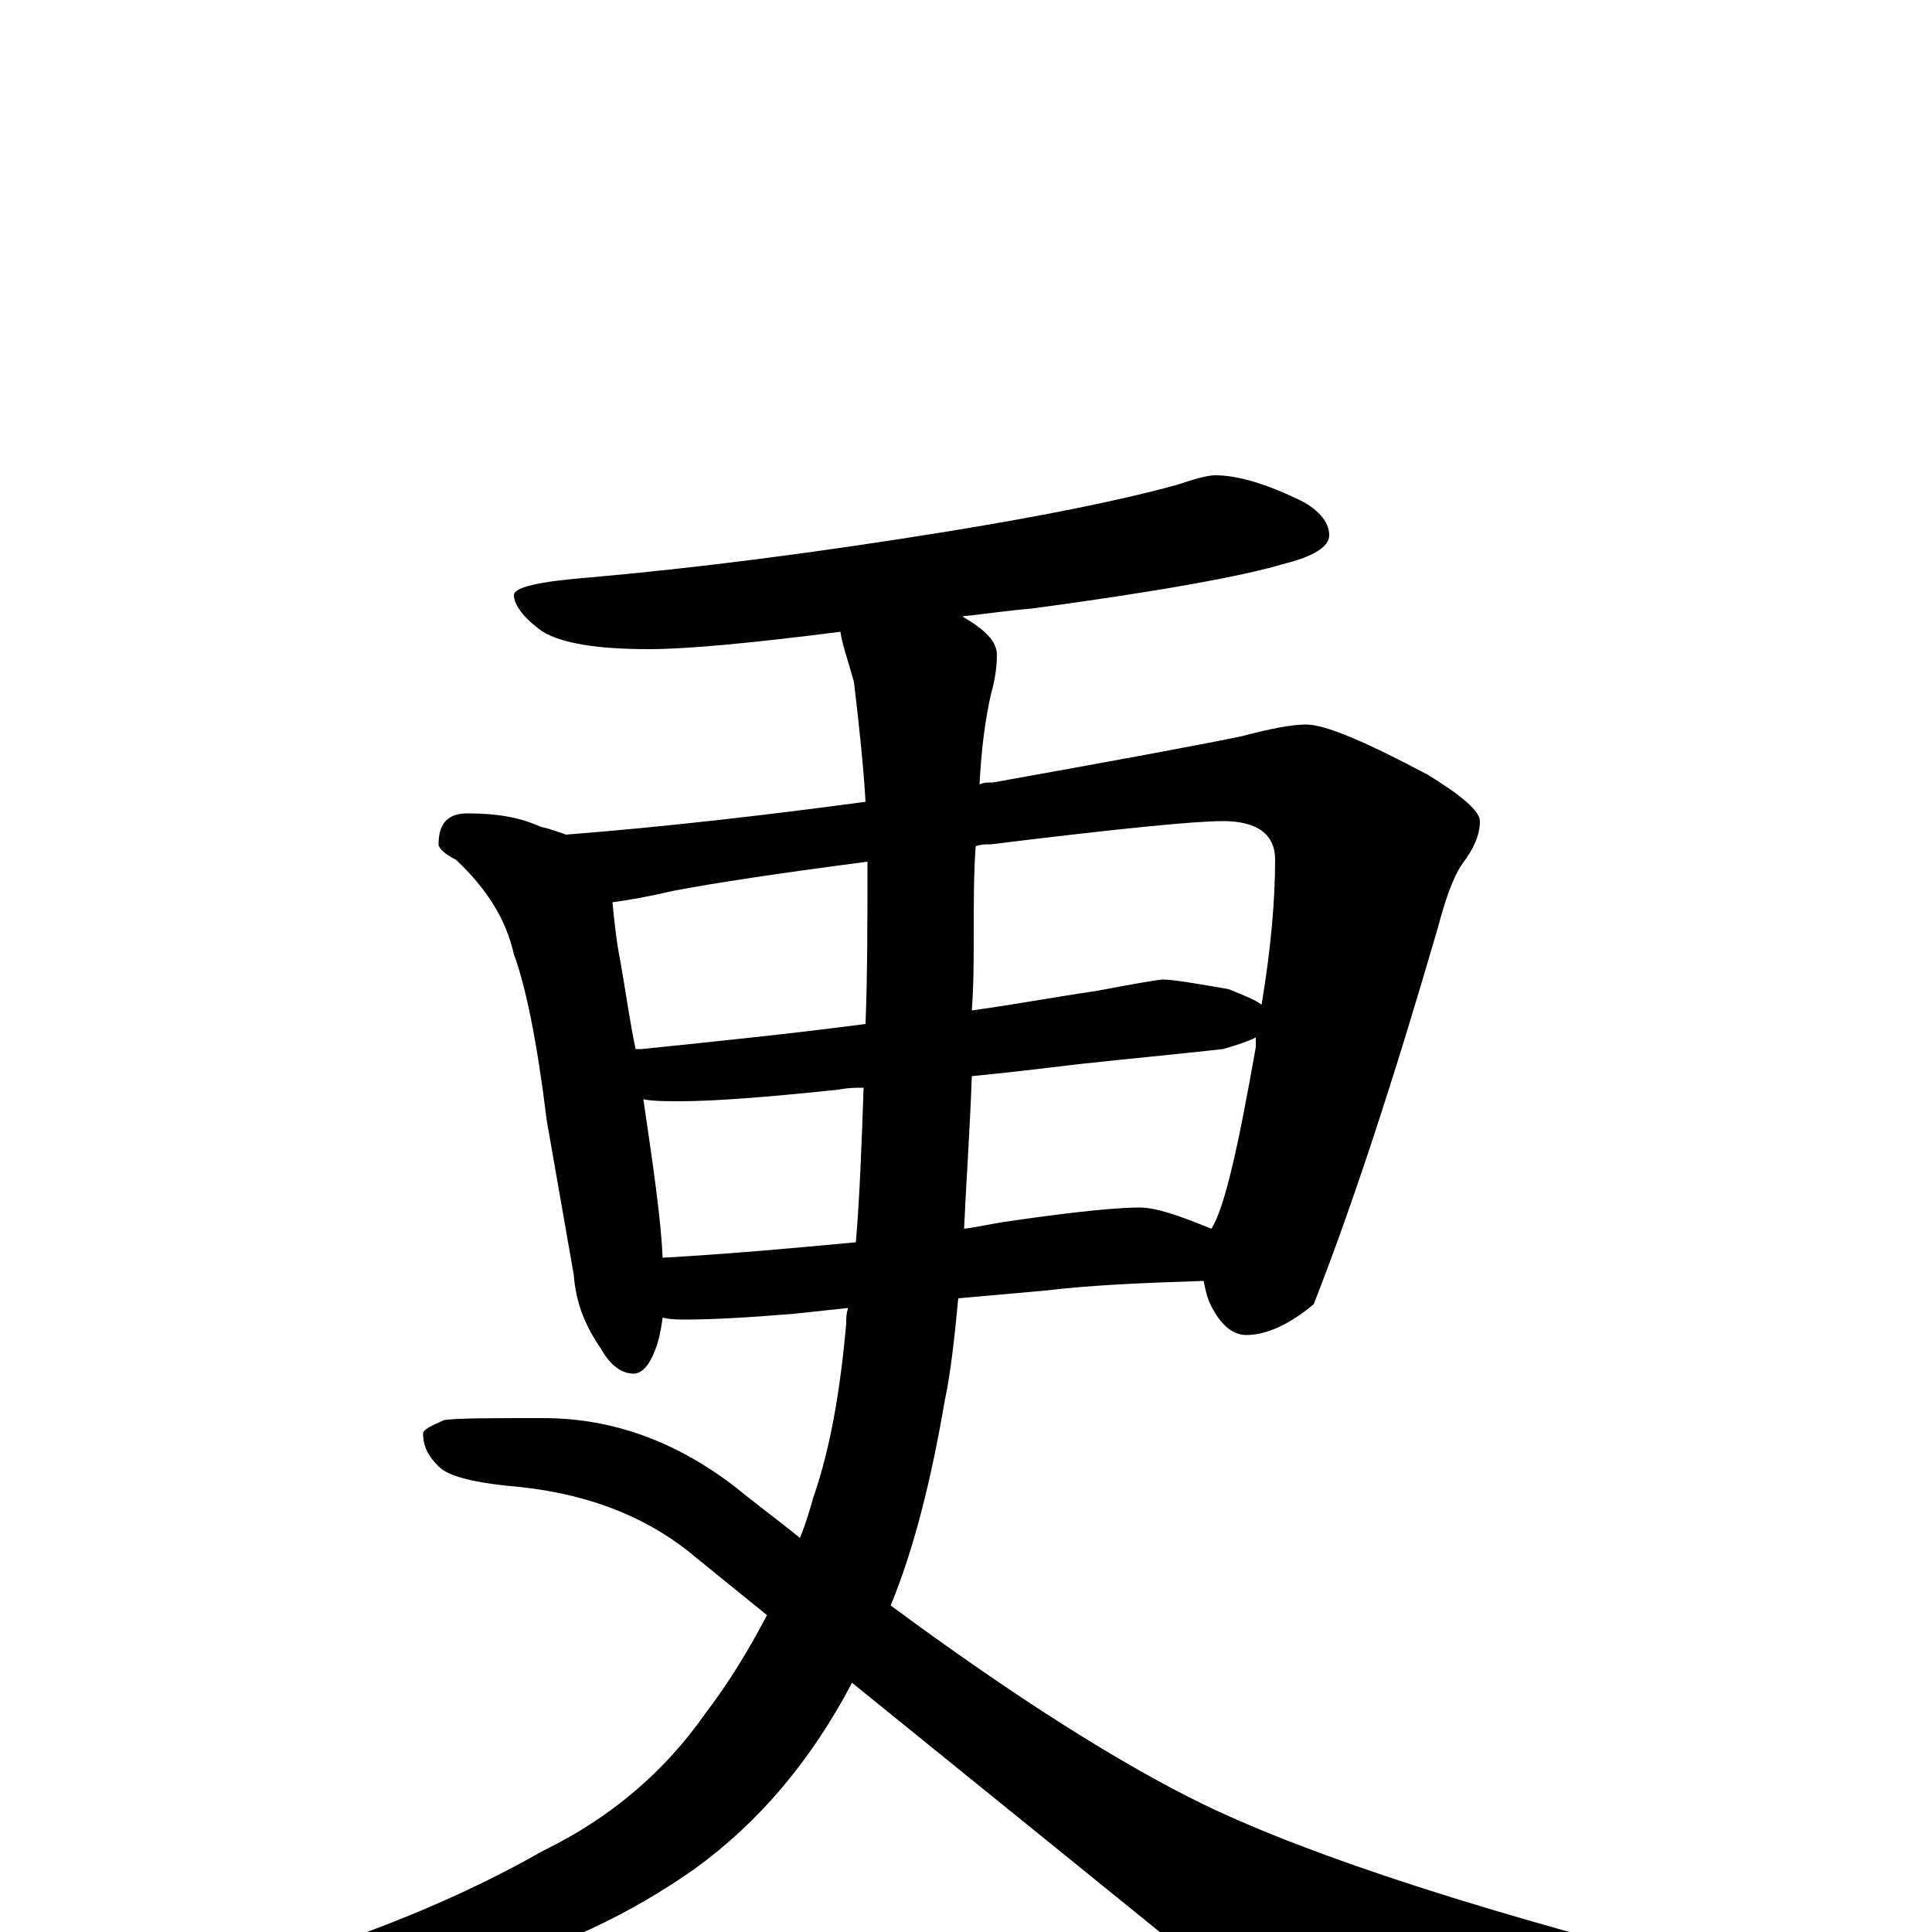 <?xml version="1.0" encoding="utf-8" ?>
<!DOCTYPE svg PUBLIC "-//W3C//DTD SVG 1.1//EN" "http://www.w3.org/Graphics/SVG/1.1/DTD/svg11.dtd">
<svg version="1.1" id="Layer_1" xmlns="http://www.w3.org/2000/svg" xmlns:xlink="http://www.w3.org/1999/xlink" x="0px" y="145px" width="1000px" height="1000px" viewBox="0 0 1000 1000" enable-background="new 0 0 1000 1000" xml:space="preserve">
<g id="Layer_1">
<path id="glyph" transform="matrix(1 0 0 -1 0 1000)" d="M629,754C640,754 654,750 671,742C682,737 688,730 688,723C688,717 680,712 664,708C644,702 601,694 534,685C521,684 509,682 498,681C510,674 516,668 516,661C516,655 515,648 513,641C510,628 508,613 507,594C509,595 511,595 514,595C581,607 624,615 643,619C658,623 669,625 676,625C686,625 707,616 739,599C757,588 766,580 766,575C766,568 763,561 757,553C752,546 748,534 744,519C721,440 700,376 680,325C667,314 655,309 645,309C639,309 633,313 628,322C625,327 624,332 623,337C593,336 566,335 541,332l-45,-4C494,307 492,289 489,275C482,234 473,198 461,169C526,121 580,87 623,66C679,39 771,9 900,-23C923,-28 934,-33 934,-39C934,-45 926,-50 910,-53C843,-64 791,-70 755,-70C732,-70 711,-67 693,-60C672,-49 643,-30 604,-3l-163,132C420,89 393,57 360,33C326,9 288,-9 245,-20C212,-27 185,-31 164,-31C135,-31 121,-30 121,-27C121,-24 125,-22 133,-19C190,-2 239,18 281,42C316,59 344,83 365,113C378,130 388,147 397,164l-37,30C334,216 301,228 262,231C244,233 232,236 227,241C222,246 219,251 219,258C219,260 223,262 230,265C237,266 254,266 281,266C317,266 350,254 381,230C392,221 403,213 414,204C417,211 419,218 421,225C430,251 435,281 438,315C438,318 438,320 439,323l-28,-3C387,318 368,317 355,317C351,317 347,317 343,318C342,311 341,306 339,301C336,293 332,289 328,289C322,289 316,293 311,302C302,315 298,327 297,340l-14,80C278,461 272,490 266,506C262,524 252,540 236,555C230,558 227,561 227,563C227,574 232,579 242,579C257,579 269,577 280,572C285,571 290,569 293,568C344,572 396,578 448,585C447,602 445,622 442,647C439,658 436,666 435,673C388,667 355,664 336,664C309,664 291,667 281,673C271,680 266,687 266,692C266,696 279,699 304,701C361,706 423,714 491,725C540,733 580,741 609,749C618,752 625,754 629,754M343,349C378,351 411,354 443,357C445,381 446,408 447,437C443,437 439,437 434,436C396,432 369,430 352,430C345,430 338,430 333,431C338,397 342,370 343,349M503,443C502,414 500,387 499,364C507,365 515,367 523,368C557,373 579,375 590,375C598,375 610,371 627,364C634,375 641,407 650,458C650,460 650,462 650,463C646,461 640,459 633,457C606,454 584,452 566,450C555,449 534,446 503,443M329,457C330,457 331,457 332,457C371,461 410,465 448,470C449,496 449,524 449,554C403,548 370,543 349,539C336,536 325,534 317,533C318,523 319,513 321,503C324,486 326,471 329,457M505,562C504,548 504,533 504,516C504,503 504,490 503,477C525,480 546,484 567,487C588,491 600,493 602,493C607,493 619,491 636,488C643,485 649,483 653,480C658,510 660,535 660,555C660,568 651,575 633,575C618,575 578,571 513,563C510,563 508,563 505,562z"/>
</g>
</svg>
